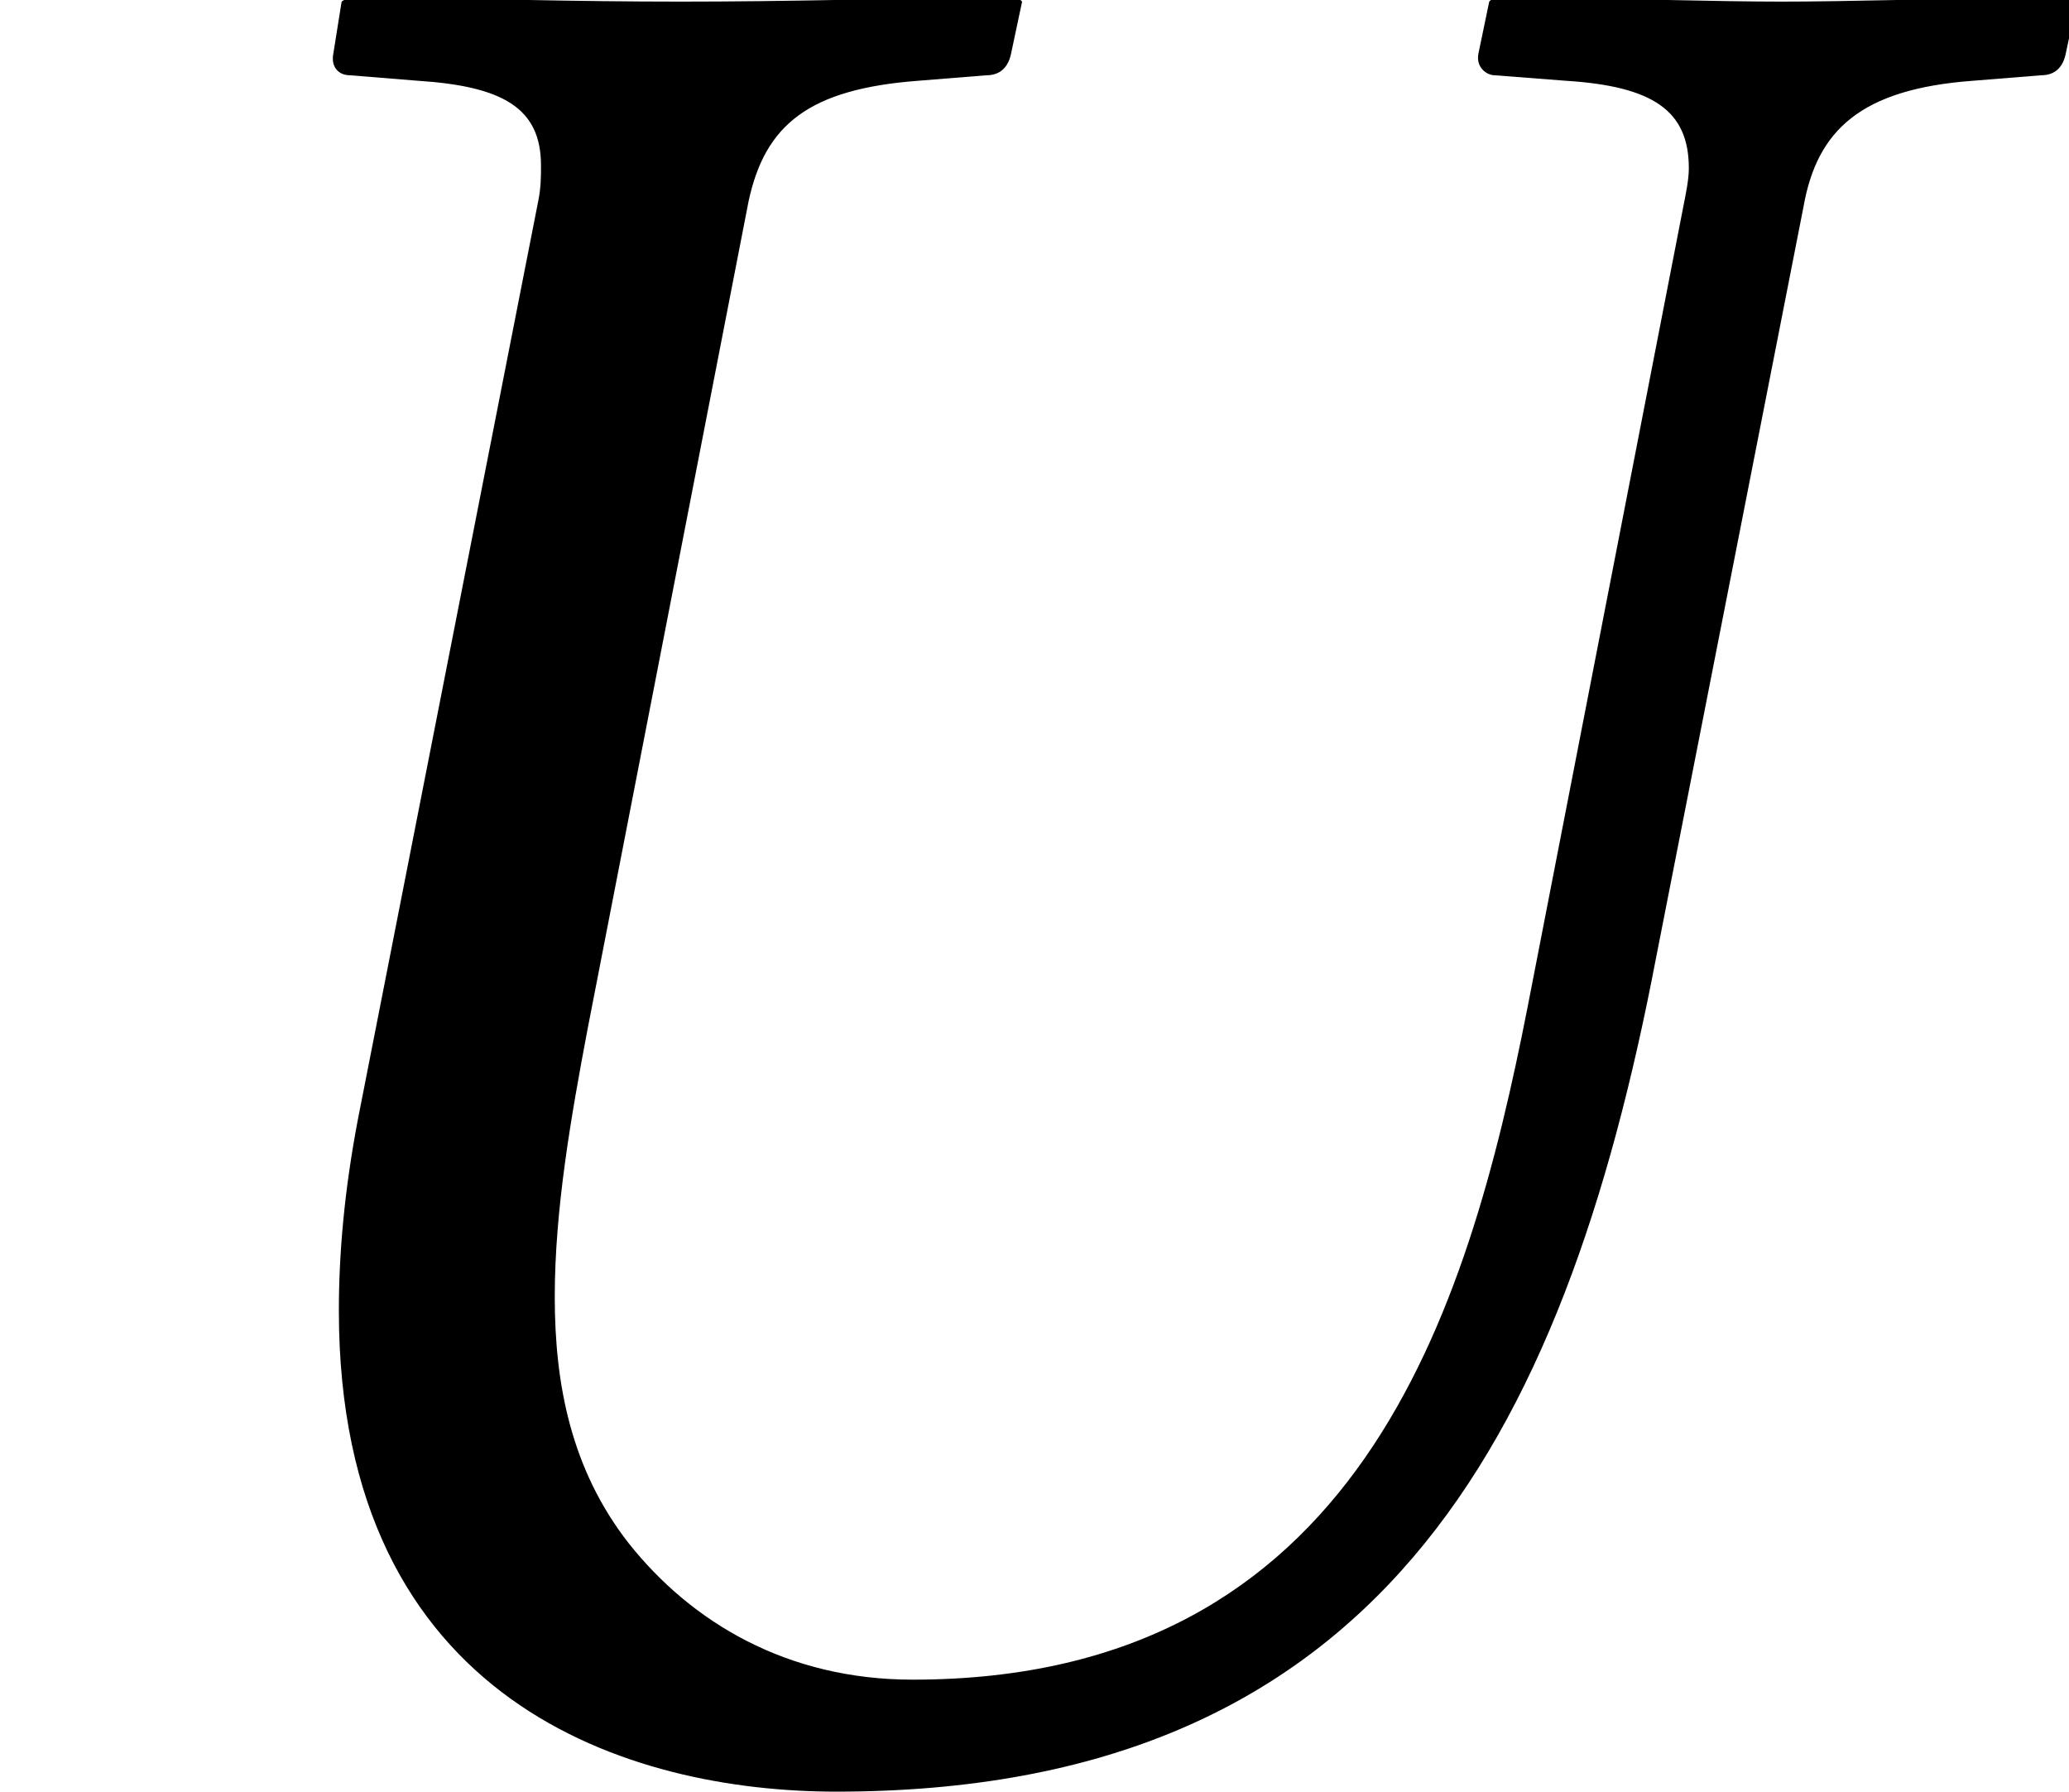 <?xml version='1.0' encoding='UTF-8'?>
<!-- This file was generated by dvisvgm 1.15.1 -->
<svg height='7.808pt' version='1.1' viewBox='-0.717 -7.689 9.018 7.808' width='9.018pt' xmlns='http://www.w3.org/2000/svg' xmlns:xlink='http://www.w3.org/1999/xlink'>
<defs>
<path d='M3.645 0.119C5.991 0.119 6.813 -1.394 7.218 -3.514L7.861 -6.789C7.92 -7.122 8.111 -7.301 8.599 -7.337L8.897 -7.361C8.957 -7.361 8.992 -7.396 9.004 -7.456L9.052 -7.682L9.028 -7.706C8.492 -7.694 8.028 -7.682 7.766 -7.682S7.051 -7.694 6.515 -7.706L6.491 -7.682L6.444 -7.456C6.432 -7.396 6.479 -7.361 6.515 -7.361L6.825 -7.337C7.206 -7.313 7.361 -7.206 7.361 -6.956C7.361 -6.908 7.349 -6.849 7.337 -6.789L6.658 -3.299C6.396 -1.965 5.92 -0.369 3.978 -0.369C3.43 -0.369 3.013 -0.619 2.739 -0.965C2.489 -1.286 2.418 -1.656 2.418 -2.037S2.489 -2.823 2.561 -3.204L3.263 -6.813C3.335 -7.146 3.526 -7.301 4.002 -7.337L4.3 -7.361C4.359 -7.361 4.395 -7.396 4.407 -7.456L4.455 -7.682L4.431 -7.706C3.895 -7.694 3.418 -7.682 2.966 -7.682S2.061 -7.694 1.525 -7.706L1.489 -7.682L1.453 -7.456C1.441 -7.396 1.477 -7.361 1.525 -7.361L1.822 -7.337C2.192 -7.313 2.358 -7.218 2.358 -6.968C2.358 -6.92 2.358 -6.872 2.346 -6.813L1.56 -2.811C1.501 -2.501 1.477 -2.227 1.477 -1.977C1.477 -0.262 2.751 0.119 3.645 0.119Z' id='g7-85'/>
</defs>
<g id='page1'>
<use x='-0.717' xlink:href='#g7-85' y='0'/>
</g>
</svg>
